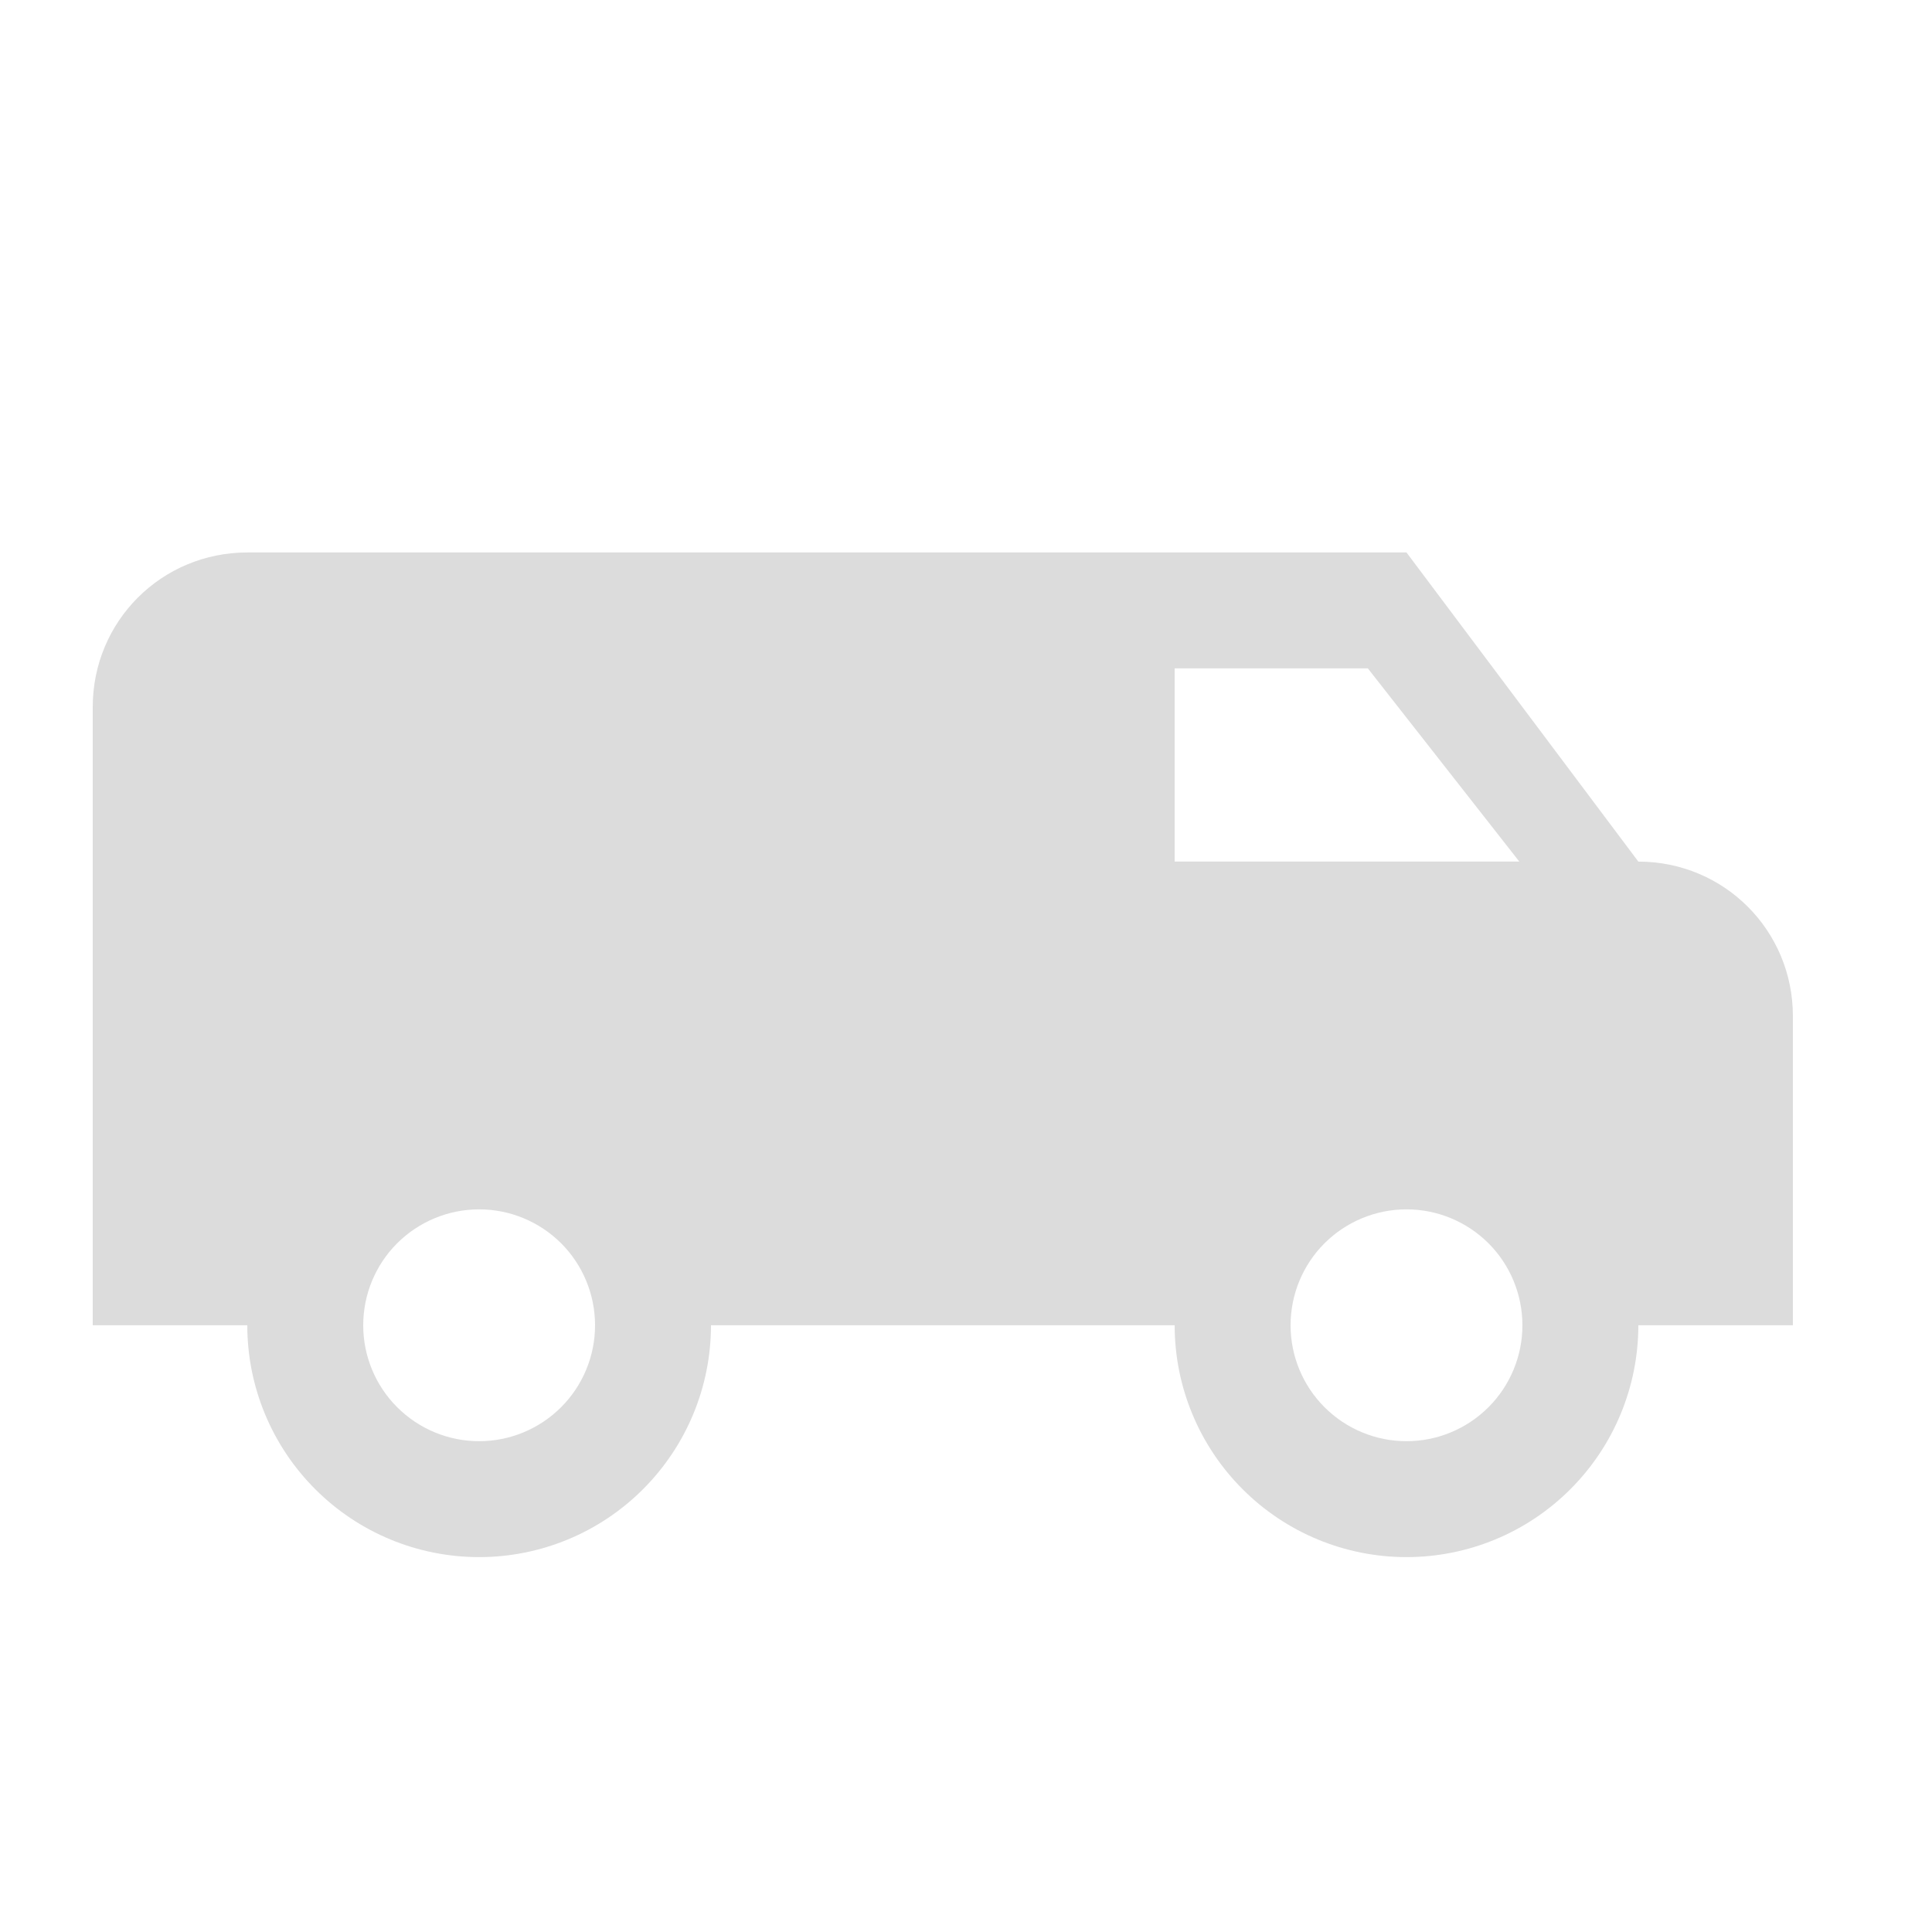 <svg width="25" height="25" viewBox="0 0 25 25" fill="none" xmlns="http://www.w3.org/2000/svg">
<g id="mdi:van-utility">
<path id="Vector" d="M3.2 7.149C2.09 7.149 1.2 8.039 1.2 9.149V17.149H3.2C3.2 17.945 3.516 18.707 4.079 19.27C4.641 19.833 5.404 20.149 6.2 20.149C6.996 20.149 7.759 19.833 8.321 19.27C8.884 18.707 9.2 17.945 9.2 17.149H15.2C15.2 17.945 15.516 18.707 16.079 19.27C16.641 19.833 17.404 20.149 18.2 20.149C18.996 20.149 19.759 19.833 20.321 19.27C20.884 18.707 21.2 17.945 21.2 17.149H23.2V13.149C23.2 12.039 22.31 11.149 21.2 11.149L18.2 7.149H3.2ZM15.2 8.649H17.7L19.66 11.149H15.2V8.649ZM6.2 15.649C6.598 15.649 6.979 15.807 7.261 16.088C7.542 16.369 7.7 16.751 7.7 17.149C7.7 17.547 7.542 17.928 7.261 18.209C6.979 18.491 6.598 18.649 6.2 18.649C5.802 18.649 5.421 18.491 5.139 18.209C4.858 17.928 4.7 17.547 4.7 17.149C4.7 16.751 4.858 16.369 5.139 16.088C5.421 15.807 5.802 15.649 6.2 15.649ZM18.2 15.649C18.598 15.649 18.979 15.807 19.261 16.088C19.542 16.369 19.7 16.751 19.7 17.149C19.7 17.547 19.542 17.928 19.261 18.209C18.979 18.491 18.598 18.649 18.2 18.649C17.802 18.649 17.421 18.491 17.139 18.209C16.858 17.928 16.7 17.547 16.7 17.149C16.7 16.751 16.858 16.369 17.139 16.088C17.421 15.807 17.802 15.649 18.2 15.649Z" fill="#DCDCDC"/>
</g>
</svg>
